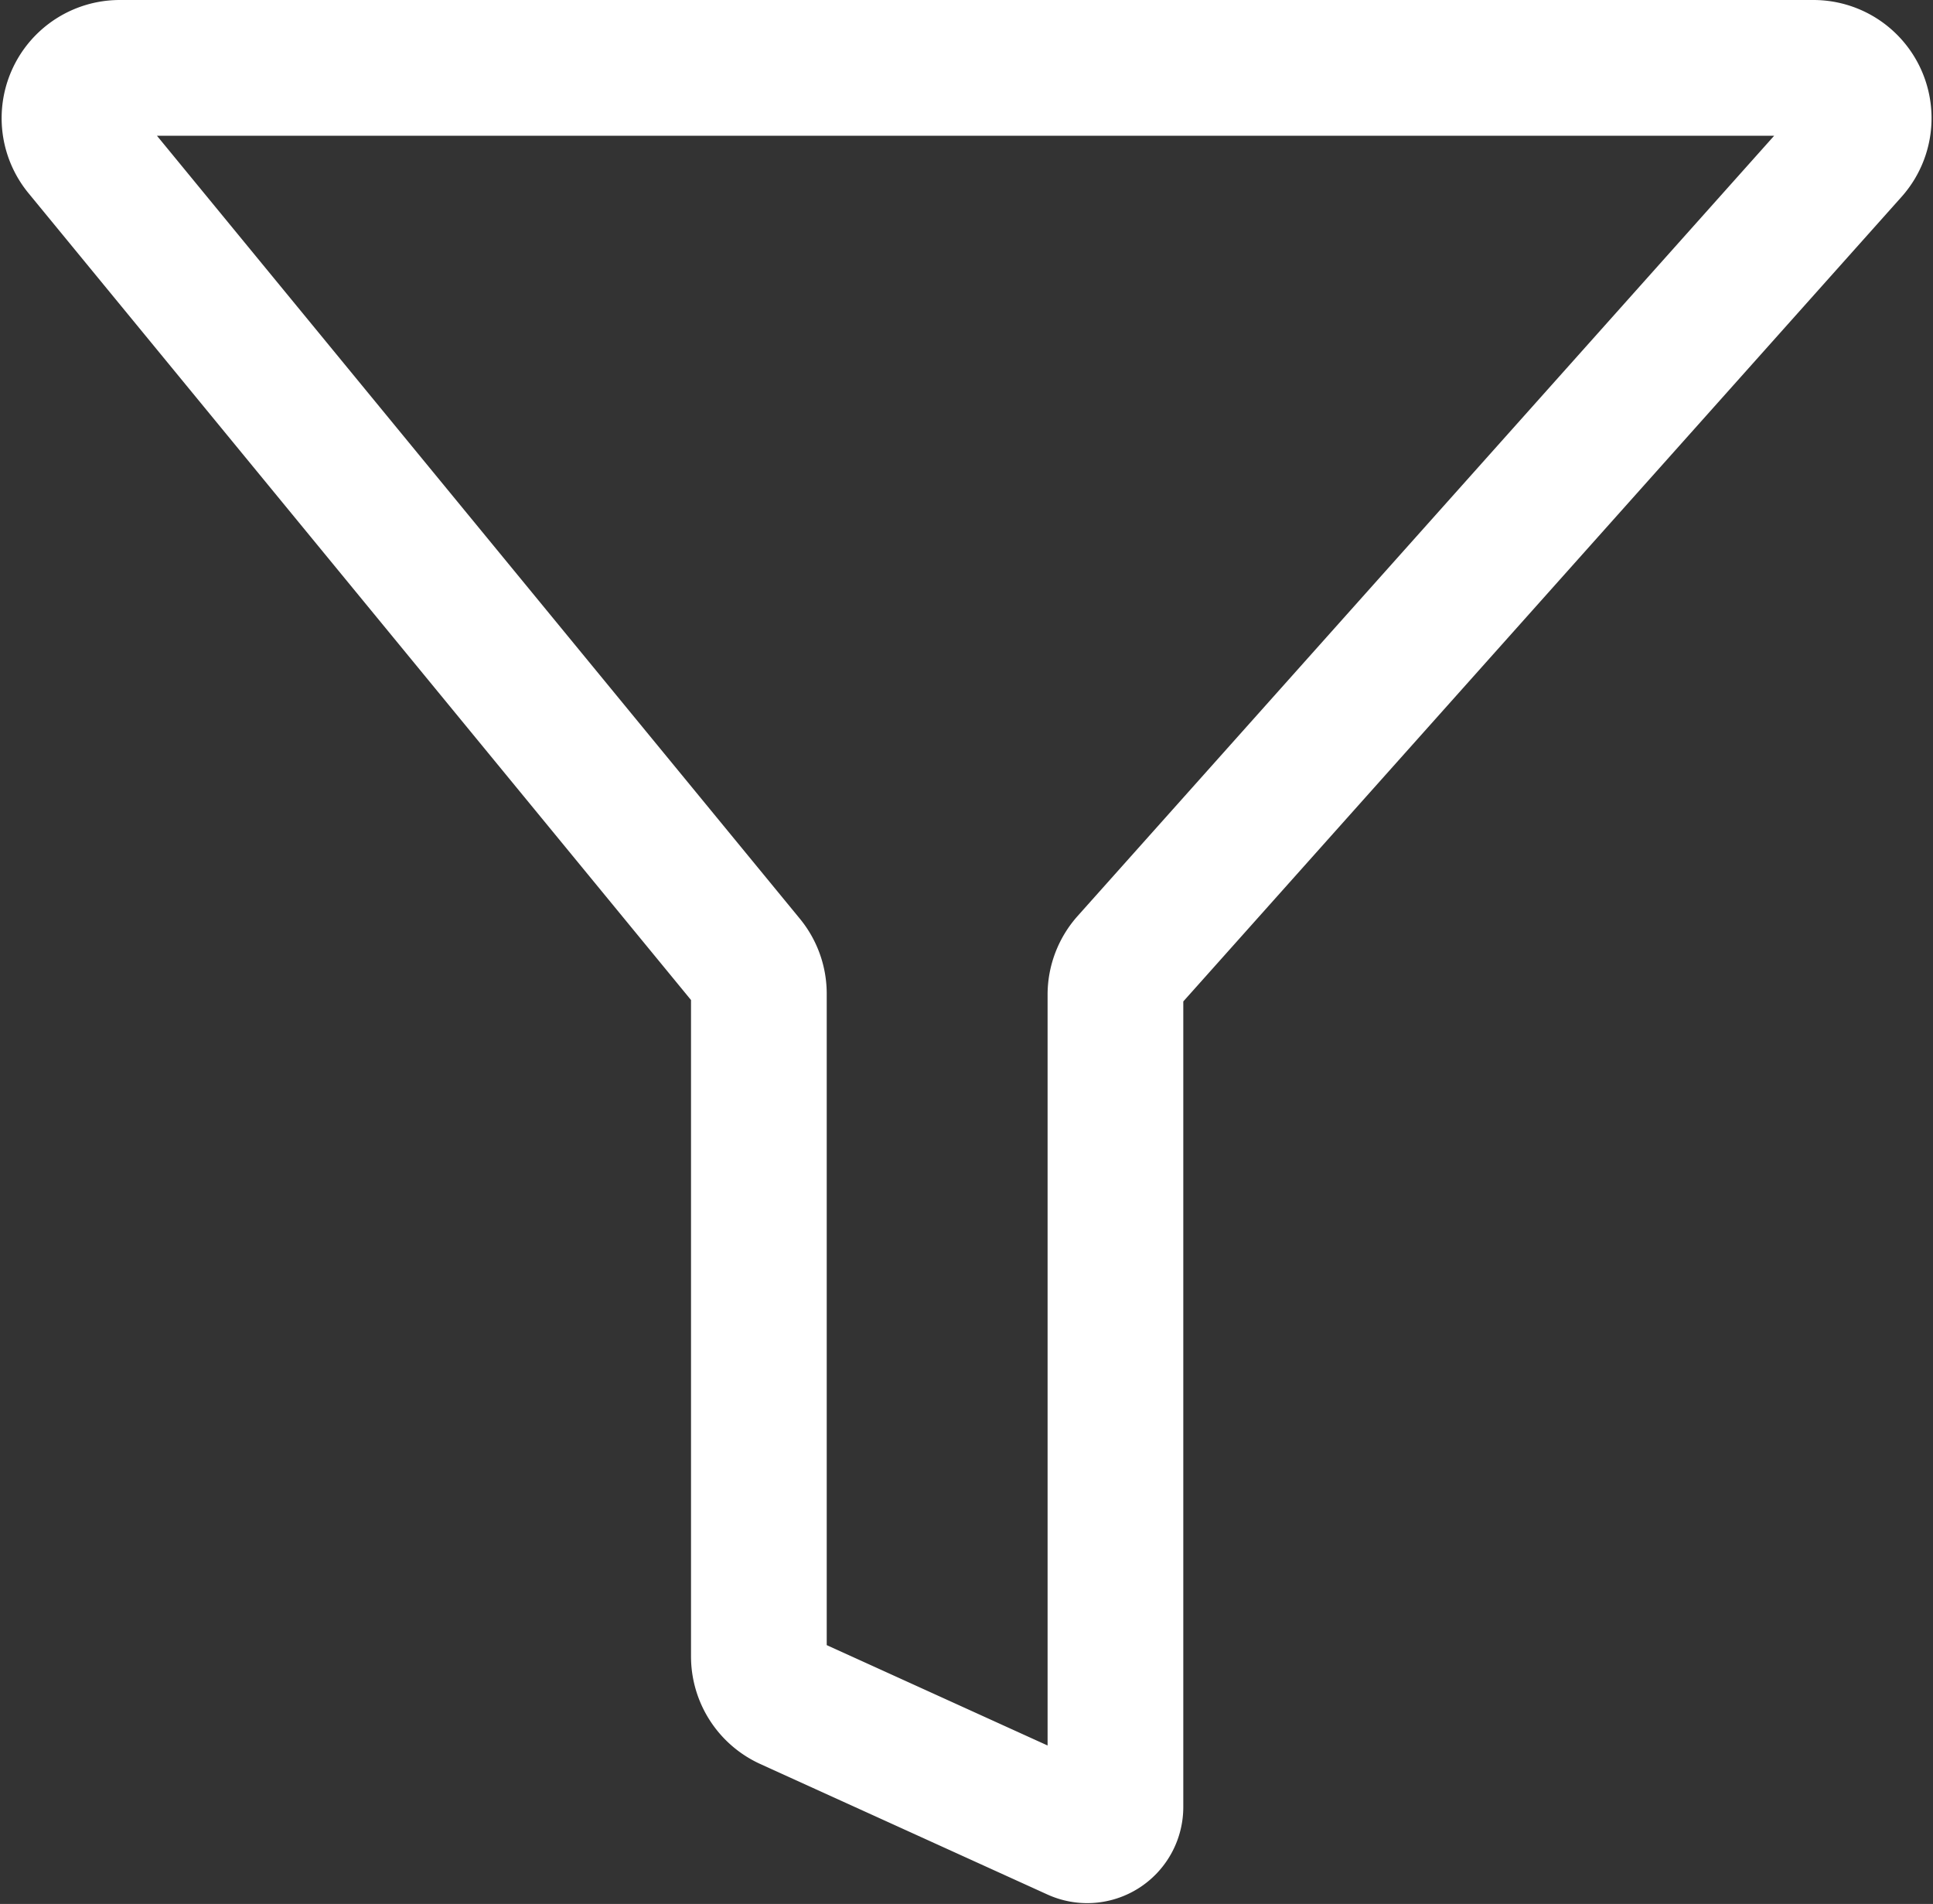 <svg xmlns="http://www.w3.org/2000/svg" width="28.488" height="28.054" viewBox="0 0 28.488 28.054">
  


<rect x="0" y="0" width="28.488" height="28.054" fill="#333333" stroke="none"/>
  


<path id="Path_50" data-name="Path 50" d="M633.221,287.67,623.4,275.712a.741.741,0,0,1,.573-1.212h24.959a.741.741,0,0,1,.553,1.235l-10.651,11.929a.742.742,0,0,0-.188.494v11.969a.416.416,0,0,1-.588.378l-4.232-1.923a.742.742,0,0,1-.435-.675v-9.766A.74.74,0,0,0,633.221,287.67Z" transform="translate(-622.207 -273.5)" fill="none" stroke="#FFFFFF" stroke-linecap="round" stroke-linejoin="round" stroke-miterlimit="10" stroke-width="2"></path>
</svg>